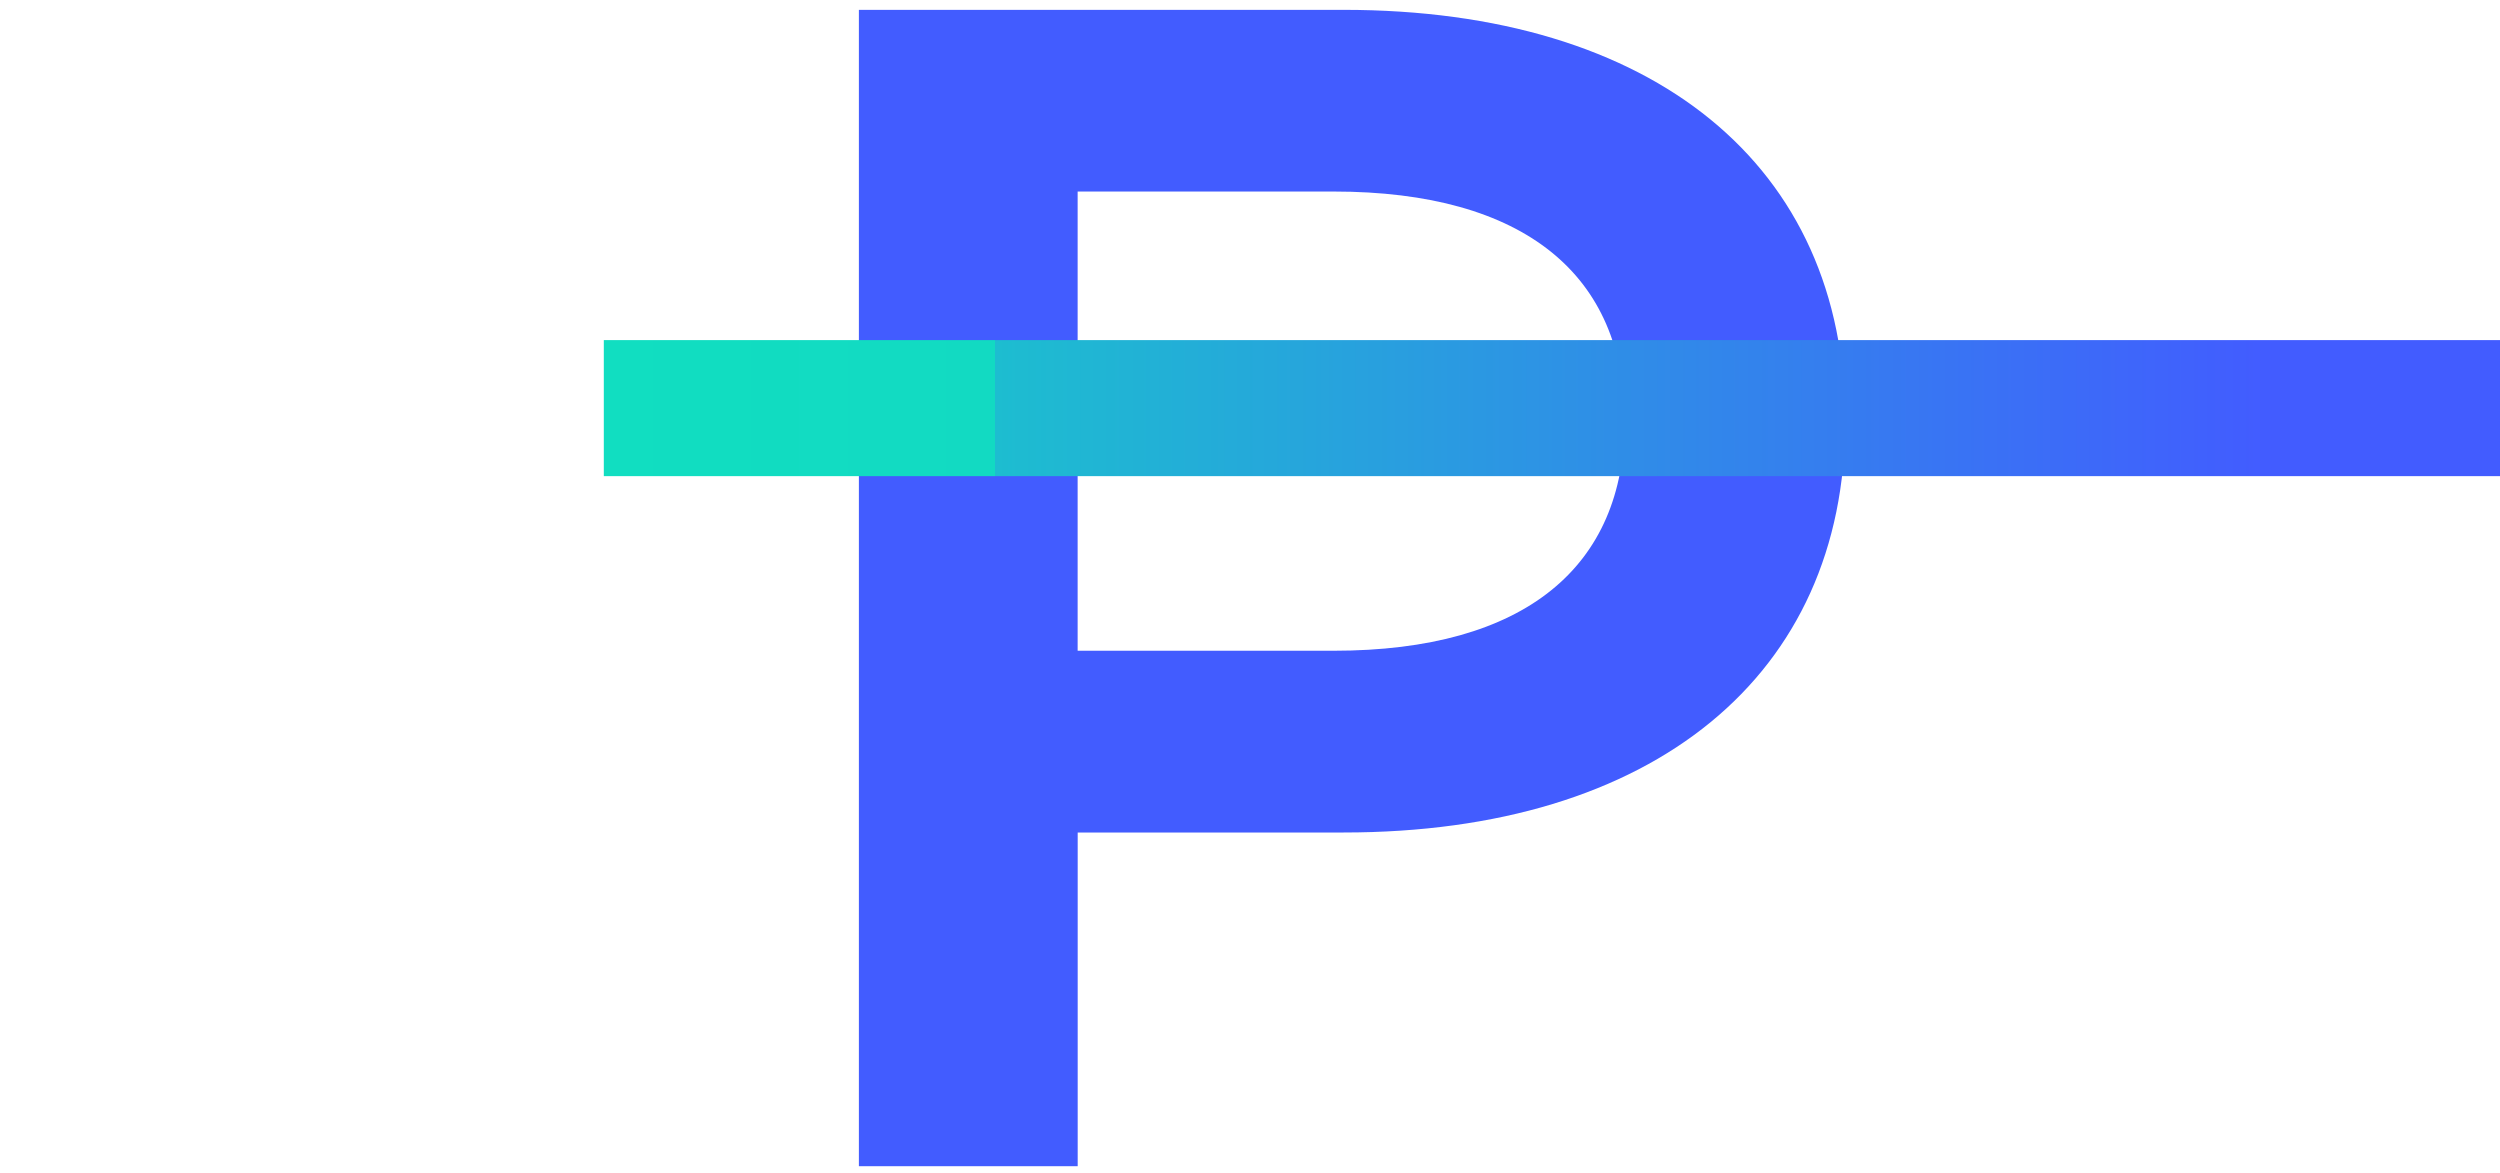 <svg width="424" height="199" viewBox="1 0 74 69" fill="none" xmlns="http://www.w3.org/2000/svg">
<path d="M73 24.767C73 39.728 61.718 48.956 43.506 48.956H27.867V68.579H15V0.579H43.506C61.715 0.579 73 9.711 73 24.767ZM60.032 24.767C60.032 16.217 54.194 11.263 42.909 11.263H27.864V38.268H42.909C54.191 38.268 60.032 33.314 60.032 24.764V24.767Z" fill="#425CFF"/>
<path d="M115 20H0V28H115V20Z" fill="url(#paint0_linear_4_334)"/>
<defs>
<linearGradient id="paint0_linear_4_334" x1="0" y1="23.998" x2="115" y2="23.998" gradientUnits="userSpaceOnUse">
<stop stop-color="#11DEC1"/>
<stop offset="0.2" stop-color="#12DAC2"/>
<stop offset="0.2" stop-color="#12DAC2"/>
<stop offset="0.2" stop-color="#1DBDD0"/>
<stop offset="0.85" stop-color="#425CFF"/>
<stop offset="1" stop-color="#425CFF"/>
</linearGradient>
</defs>
</svg>
